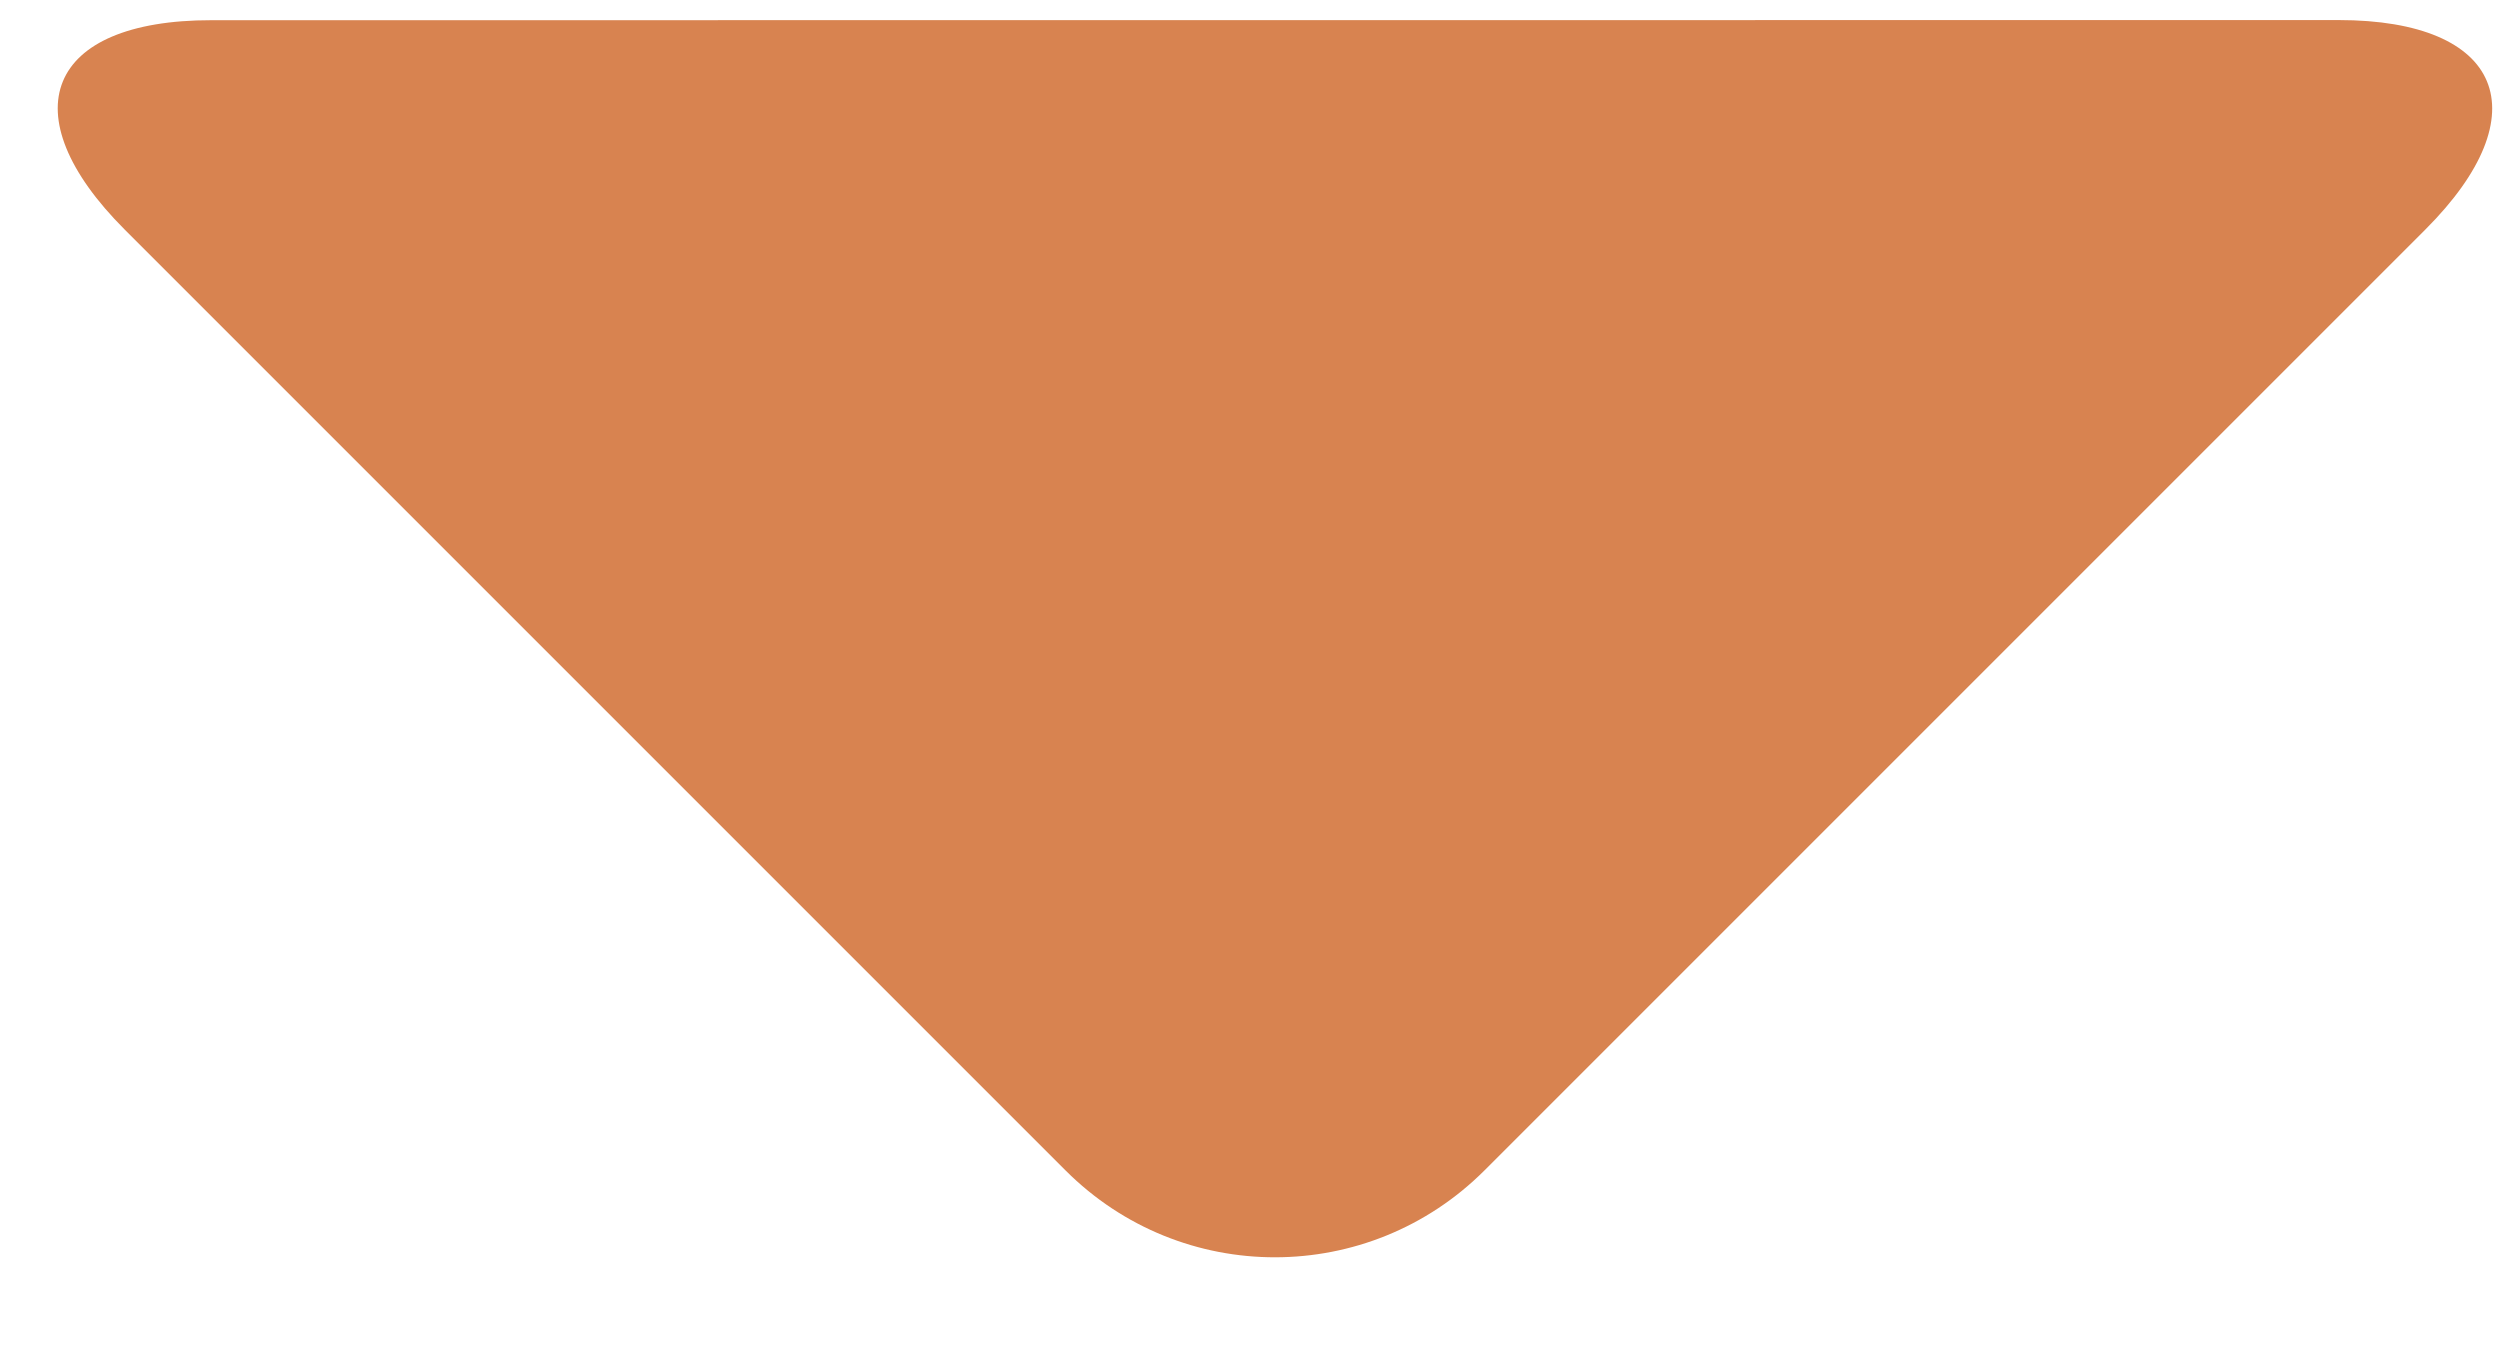 <?xml version="1.0" encoding="UTF-8"?>
<svg width="13px" height="7px" viewBox="0 0 13 7" version="1.1" xmlns="http://www.w3.org/2000/svg" xmlns:xlink="http://www.w3.org/1999/xlink">
    <!-- Generator: Sketch 60.1 (88133) - https://sketch.com -->
    <title>Group 7</title>
    <desc>Created with Sketch.</desc>
    <g id="Category-Listing" stroke="none" stroke-width="1" fill="none" fill-rule="evenodd">
        <g id="1-A----Category-Listing----Simple---Full-Length" transform="translate(-1106, -99)">
            <g id="Group-2" transform="translate(973, 81)">
                <g id="Group-7" transform="translate(128, 9)">
                    <polygon id="Bounding-Box" points="0 0 24 0 24 24 0 24"></polygon>
                    <path d="M15.17,5.347 C15.772,4.745 16.259,4.945 16.259,5.798 L16.259,12.717 C16.259,13.568 15.572,14.258 14.719,14.258 L7.8,14.258 C6.949,14.258 6.742,13.775 7.349,13.169 L15.17,5.347 Z" id="Rectangle-7" fill="#D88350" transform="translate(11.63, 9.629) rotate(45) translate(-11.63, -9.629) "></path>
                </g>
            </g>
        </g>
    </g>
</svg>